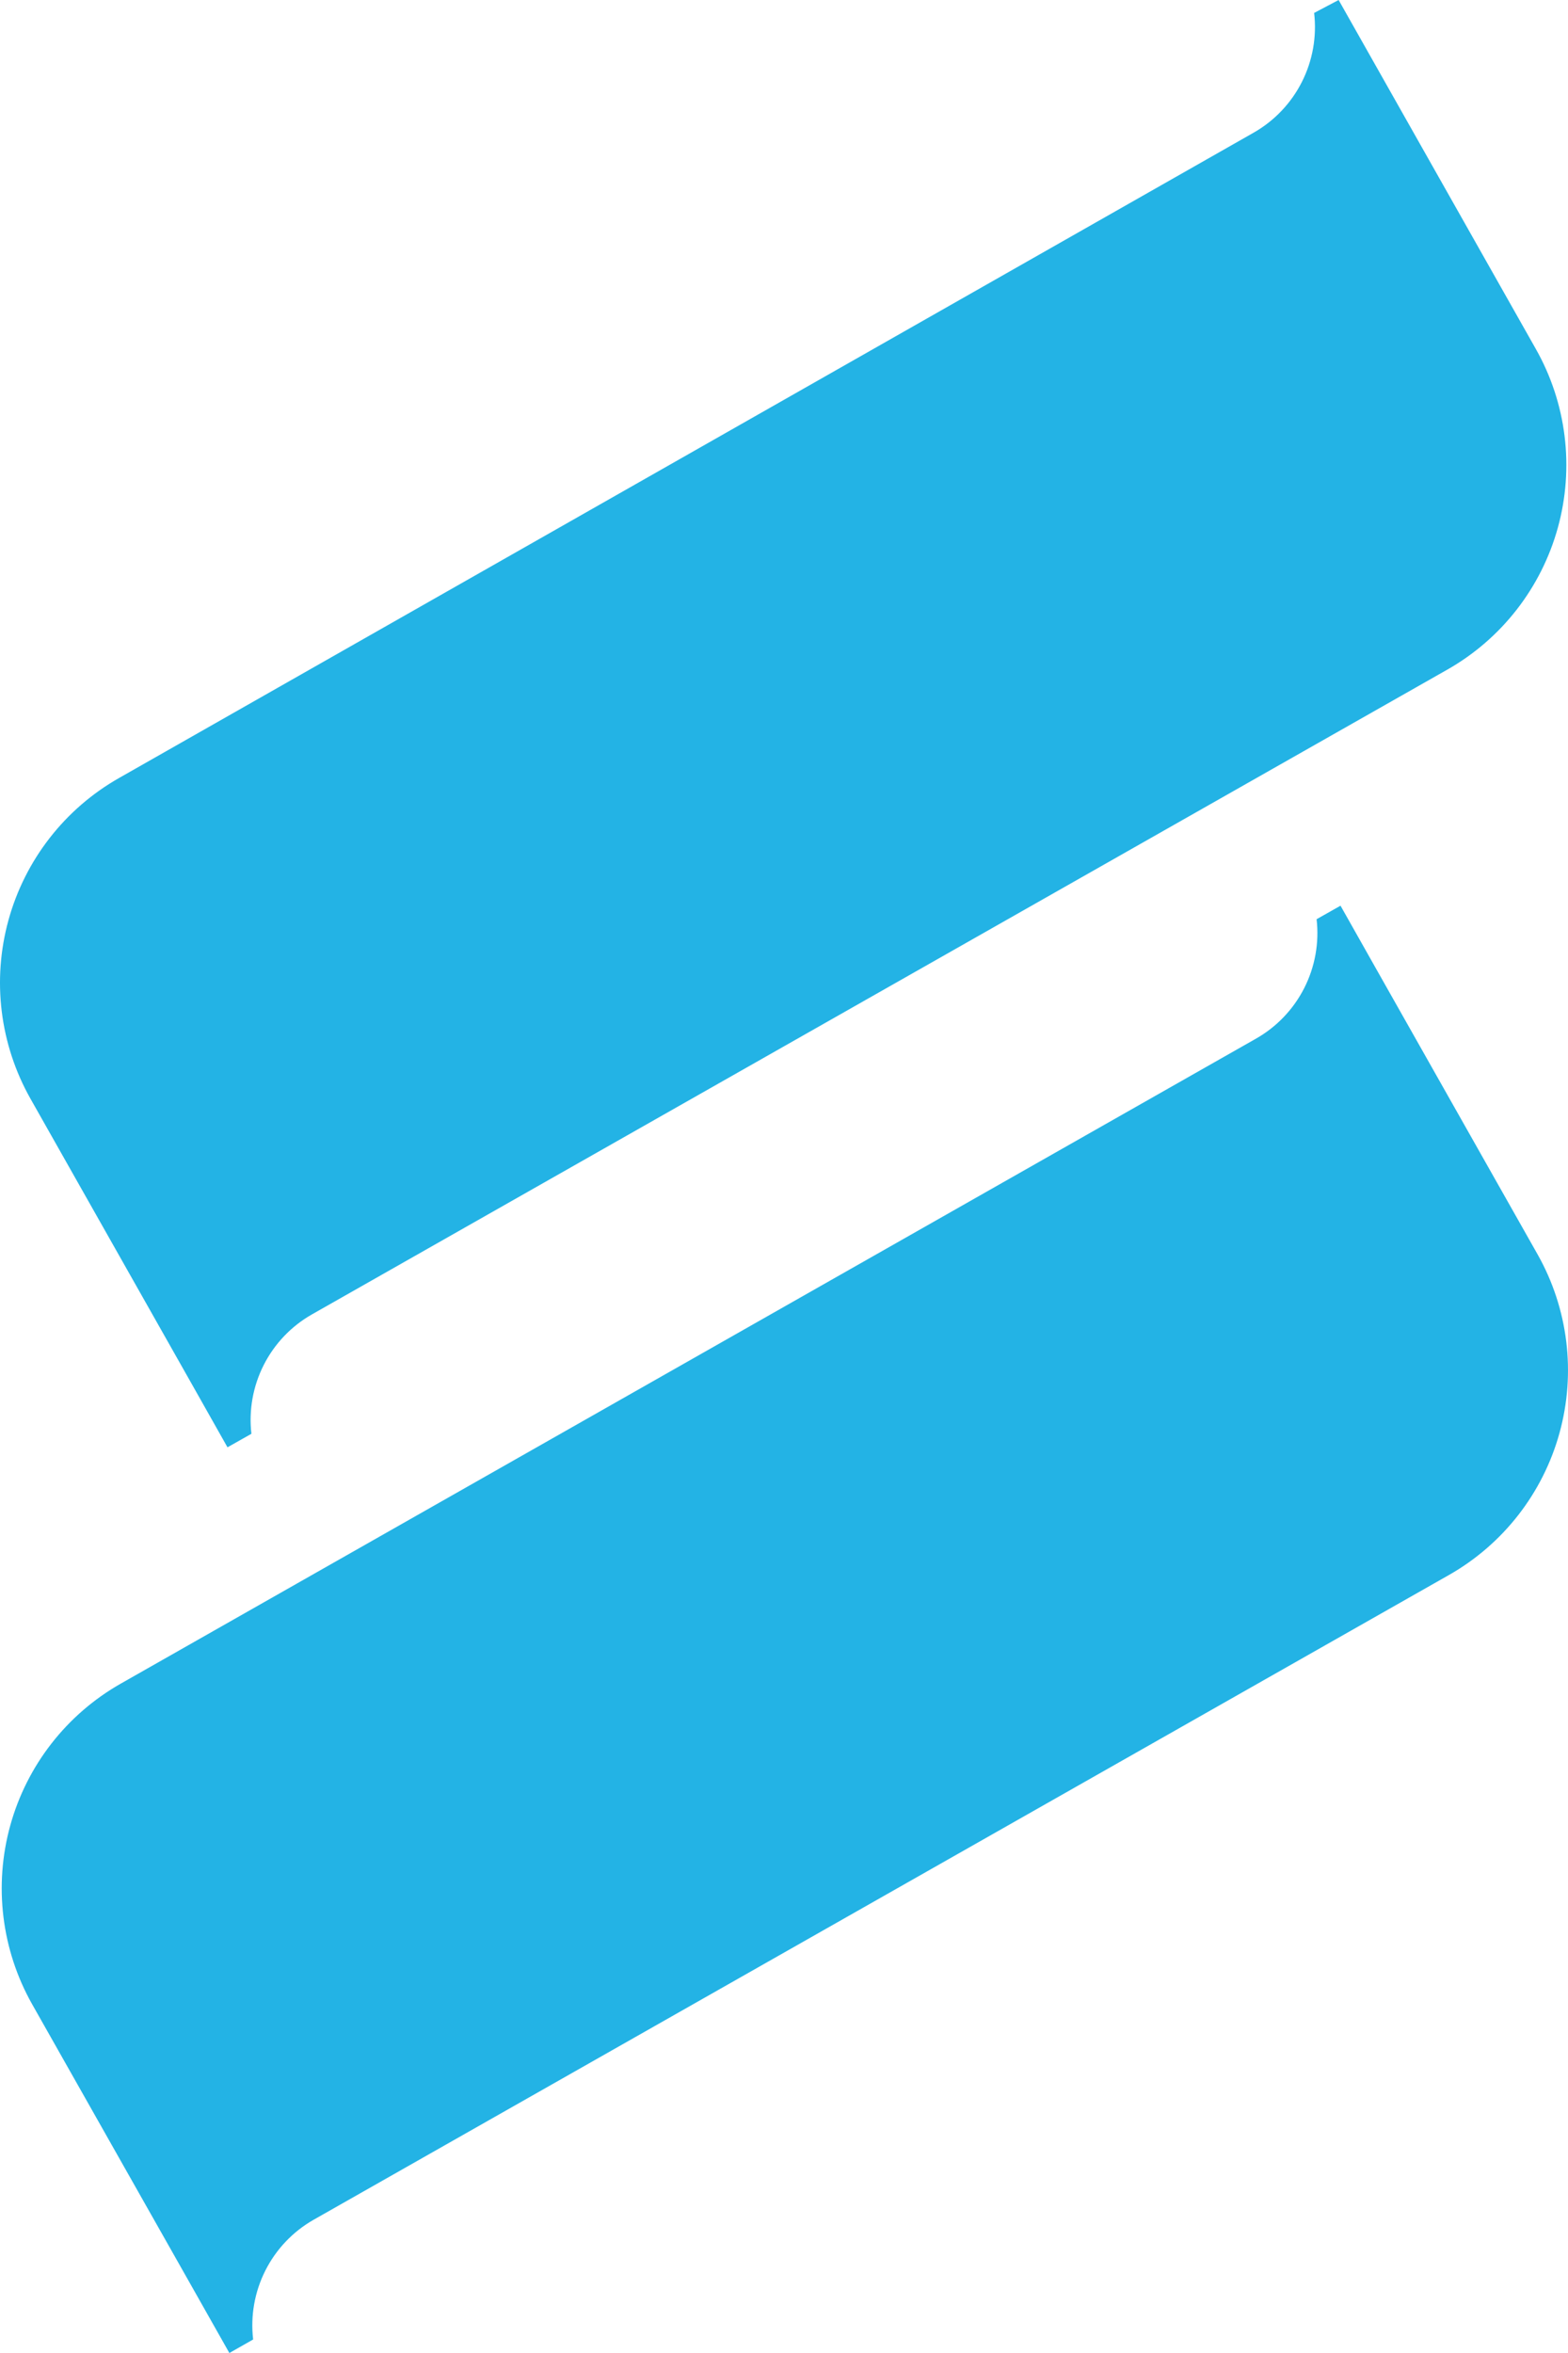 <svg width="800" height="1200" viewBox="0 0 800 1200" fill="none" xmlns="http://www.w3.org/2000/svg">
<path d="M670.477 6.594C671.891 18.68 669.72 30.916 664.236 41.774C658.752 52.631 650.197 61.63 639.639 67.646L60.748 396.765C33.104 412.456 12.813 438.507 4.339 469.187C-4.134 499.867 -0.097 532.663 15.564 560.361L97.576 705.36L116.064 738.108L128.266 731.218C126.879 719.147 129.071 706.934 134.569 696.103C140.066 685.272 148.625 676.302 159.177 670.314L738.438 341.492C752.127 333.723 764.154 323.328 773.831 310.899C783.507 298.471 790.644 284.254 794.834 269.061C799.023 253.867 800.183 237.996 798.247 222.353C796.31 206.71 791.315 191.603 783.548 177.896L701.61 32.971L682.975 0L670.477 6.594Z" fill="#23B3E5"/>
<path d="M671.734 468.782C673.121 480.853 670.929 493.067 665.431 503.897C659.934 514.728 651.375 523.698 640.823 529.686L61.561 858.656C33.957 874.347 13.695 900.372 5.224 931.016C-3.248 961.66 0.764 994.42 16.377 1022.1L98.389 1167.03L117.025 1200L129.153 1193.11C127.739 1181.02 129.91 1168.79 135.394 1157.93C140.878 1147.07 149.433 1138.07 159.991 1132.06L739.252 803.235C766.896 787.544 787.187 761.493 795.66 730.813C804.134 700.133 800.096 667.337 784.436 639.639L702.424 494.64L683.936 461.892L671.734 468.782Z" fill="#23B3E5"/>
</svg>

